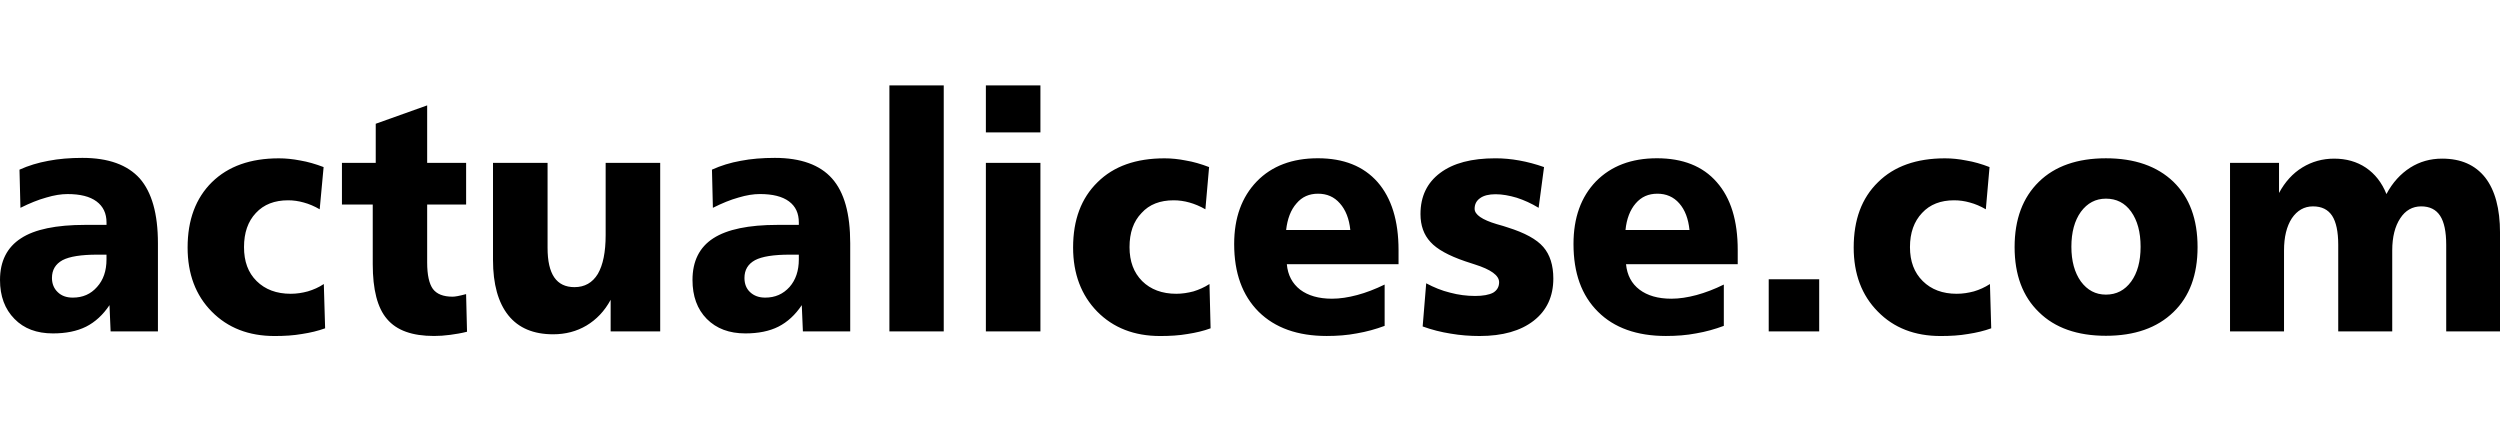 <?xml version="1.0" encoding="utf-8"?>
<!-- Generator: Adobe Illustrator 16.0.0, SVG Export Plug-In . SVG Version: 6.00 Build 0)  -->
<!DOCTYPE svg PUBLIC "-//W3C//DTD SVG 1.1//EN" "http://www.w3.org/Graphics/SVG/1.1/DTD/svg11.dtd">
<svg version="1.1" id="Слой_1" xmlns="http://www.w3.org/2000/svg" xmlns:xlink="http://www.w3.org/1999/xlink" x="0px" y="0px"
	 width="118.661px" height="20px" viewBox="0 0 118.661 20" enable-background="new 0 0 118.661 20" xml:space="preserve">
<g>
	<path d="M4.615,12.087c-0.758,0-1.313,0.087-1.646,0.261c-0.335,0.184-0.503,0.463-0.503,0.846c0,0.278,0.098,0.506,0.272,0.67
		c0.178,0.176,0.415,0.262,0.715,0.262c0.476,0,0.854-0.165,1.153-0.505c0.3-0.331,0.449-0.766,0.449-1.308v-0.226H4.615z
		 M7.496,11.547v4.182H5.25l-0.053-1.246c-0.309,0.462-0.679,0.803-1.11,1.021c-0.44,0.218-0.96,0.321-1.576,0.321
		c-0.767,0-1.374-0.227-1.823-0.688C0.229,14.674,0,14.055,0,13.289c0-0.889,0.334-1.551,0.996-1.978
		c0.65-0.427,1.672-0.637,3.047-0.637h1.013v-0.112c0-0.437-0.159-0.768-0.476-1.003S3.805,9.211,3.207,9.211
		c-0.301,0-0.635,0.052-1.014,0.166C1.814,9.481,1.408,9.646,0.97,9.864L0.925,8.053c0.423-0.192,0.881-0.331,1.366-0.419
		C2.783,7.538,3.32,7.494,3.91,7.494c1.242,0,2.141,0.332,2.723,0.976C7.205,9.125,7.496,10.143,7.496,11.547L7.496,11.547z
		 M15.36,7.93l-0.186,2.004c-0.255-0.148-0.501-0.253-0.757-0.322c-0.246-0.07-0.494-0.105-0.74-0.105
		c-0.643,0-1.153,0.193-1.532,0.602c-0.378,0.401-0.563,0.94-0.563,1.62c0,0.681,0.193,1.211,0.599,1.612s0.942,0.603,1.62,0.603
		c0.283,0,0.555-0.044,0.811-0.114c0.264-0.079,0.52-0.19,0.758-0.349l0.062,2.102c-0.335,0.121-0.696,0.209-1.101,0.27
		c-0.396,0.07-0.828,0.096-1.295,0.096c-1.232,0-2.22-0.385-2.986-1.16c-0.766-0.775-1.145-1.793-1.145-3.041
		c0-1.315,0.388-2.344,1.154-3.101c0.775-0.759,1.832-1.132,3.18-1.132c0.324,0,0.66,0.034,1.021,0.104
		C14.604,7.677,14.973,7.783,15.36,7.93L15.36,7.93z M20.275,5.002v2.727h1.849v1.978h-1.849v2.754c0,0.594,0.096,1.011,0.272,1.254
		c0.185,0.245,0.493,0.367,0.934,0.367c0.062,0,0.142-0.009,0.237-0.027c0.098-0.016,0.229-0.051,0.405-0.095l0.044,1.786
		c-0.273,0.07-0.545,0.113-0.801,0.148c-0.266,0.036-0.52,0.053-0.766,0.053c-1.031,0-1.771-0.262-2.229-0.803
		c-0.459-0.531-0.679-1.402-0.679-2.604V9.707h-1.462V7.729h1.604V5.874L20.275,5.002z M23.401,7.729h2.589v4.035
		c0,0.627,0.105,1.091,0.318,1.403c0.211,0.305,0.527,0.462,0.959,0.462c0.484,0,0.854-0.209,1.109-0.628
		c0.247-0.426,0.371-1.036,0.371-1.847V7.729h2.589v8h-2.352V14.23c-0.29,0.539-0.679,0.941-1.146,1.221
		c-0.467,0.277-0.995,0.416-1.585,0.416c-0.925,0-1.638-0.295-2.122-0.896s-0.731-1.481-0.731-2.633V7.729z M37.484,12.087
		c-0.767,0-1.313,0.087-1.646,0.261c-0.336,0.184-0.503,0.463-0.503,0.846c0,0.278,0.089,0.506,0.265,0.67
		c0.186,0.176,0.423,0.262,0.722,0.262c0.467,0,0.846-0.165,1.154-0.505c0.29-0.331,0.44-0.766,0.44-1.308v-0.226H37.484z
		 M40.355,11.547v4.182h-2.246l-0.053-1.246c-0.309,0.462-0.679,0.803-1.109,1.021c-0.432,0.218-0.96,0.321-1.568,0.321
		c-0.766,0-1.373-0.227-1.832-0.688c-0.457-0.463-0.678-1.082-0.678-1.848c0-0.889,0.326-1.551,0.986-1.978
		c0.66-0.427,1.682-0.637,3.048-0.637h1.013v-0.112c0-0.437-0.15-0.768-0.467-1.003s-0.775-0.349-1.383-0.349
		c-0.3,0-0.635,0.052-1.013,0.166c-0.378,0.104-0.784,0.27-1.216,0.488l-0.044-1.812c0.423-0.192,0.872-0.331,1.366-0.419
		c0.492-0.096,1.029-0.139,1.619-0.139c1.232,0,2.141,0.332,2.713,0.976C40.074,9.125,40.355,10.143,40.355,11.547L40.355,11.547z
		 M42.215,4.053h2.579v11.676h-2.579V4.053z M46.794,7.729h2.589v8h-2.589V7.729z M46.794,4.053h2.589v2.23h-2.589V4.053z
		 M57.389,7.93l-0.176,2.004c-0.256-0.148-0.512-0.253-0.758-0.322c-0.246-0.07-0.502-0.105-0.748-0.105
		c-0.643,0-1.154,0.193-1.523,0.602c-0.389,0.401-0.572,0.94-0.572,1.62c0,0.681,0.201,1.211,0.599,1.612
		c0.404,0.401,0.95,0.603,1.62,0.603c0.281,0,0.555-0.044,0.819-0.114c0.255-0.079,0.511-0.19,0.757-0.349l0.053,2.102
		c-0.326,0.121-0.695,0.209-1.092,0.27c-0.396,0.07-0.837,0.096-1.303,0.096c-1.225,0-2.221-0.385-2.986-1.16
		c-0.758-0.775-1.145-1.793-1.145-3.041c0-1.315,0.387-2.344,1.162-3.101c0.767-0.759,1.822-1.132,3.18-1.132
		c0.325,0,0.66,0.034,1.012,0.104C56.641,7.677,57.002,7.783,57.389,7.93L57.389,7.93z M66.381,11.869v0.671h-5.302
		c0.044,0.522,0.265,0.923,0.634,1.21c0.371,0.279,0.873,0.428,1.506,0.428c0.379,0,0.775-0.061,1.198-0.174
		s0.854-0.279,1.304-0.498v1.961c-0.423,0.157-0.863,0.279-1.321,0.357c-0.458,0.088-0.934,0.123-1.428,0.123
		c-1.382,0-2.456-0.385-3.231-1.15c-0.775-0.776-1.162-1.84-1.162-3.215c0-1.248,0.361-2.232,1.074-2.972
		c0.713-0.733,1.682-1.098,2.897-1.098c1.224,0,2.167,0.374,2.837,1.132C66.047,9.402,66.381,10.474,66.381,11.869L66.381,11.869z
		 M64.092,10.918c-0.053-0.531-0.221-0.958-0.494-1.264c-0.272-0.313-0.617-0.46-1.039-0.46c-0.414,0-0.758,0.146-1.021,0.46
		c-0.273,0.306-0.432,0.733-0.493,1.264H64.092z M73.287,7.93L73.03,9.864c-0.343-0.209-0.687-0.365-1.039-0.479
		c-0.353-0.104-0.687-0.166-1.004-0.166c-0.316,0-0.563,0.061-0.731,0.183c-0.176,0.122-0.264,0.289-0.264,0.507
		c0,0.278,0.353,0.522,1.057,0.731c0.221,0.062,0.396,0.113,0.519,0.157c0.802,0.252,1.366,0.557,1.684,0.925
		c0.317,0.365,0.476,0.87,0.476,1.497c0,0.846-0.307,1.517-0.934,2.005c-0.616,0.479-1.471,0.724-2.563,0.724
		c-0.467,0-0.926-0.035-1.375-0.113c-0.449-0.07-0.897-0.183-1.33-0.34l0.168-2.049c0.361,0.193,0.739,0.349,1.137,0.445
		c0.387,0.104,0.783,0.156,1.188,0.156c0.369,0,0.661-0.053,0.854-0.156c0.186-0.113,0.282-0.279,0.282-0.496
		c0-0.324-0.387-0.603-1.162-0.847c-0.186-0.061-0.344-0.112-0.449-0.147c-0.793-0.271-1.34-0.575-1.646-0.915
		c-0.317-0.341-0.475-0.784-0.475-1.325c0-0.845,0.316-1.49,0.932-1.952c0.625-0.47,1.498-0.696,2.625-0.696
		c0.371,0,0.749,0.034,1.136,0.104C72.503,7.687,72.891,7.791,73.287,7.93L73.287,7.93z M82.48,11.869v0.671h-5.302
		c0.052,0.522,0.264,0.923,0.644,1.21c0.37,0.279,0.871,0.428,1.506,0.428c0.379,0,0.773-0.061,1.197-0.174
		c0.413-0.113,0.854-0.279,1.295-0.498v1.961c-0.423,0.157-0.854,0.279-1.313,0.357c-0.459,0.088-0.933,0.123-1.436,0.123
		c-1.375,0-2.457-0.385-3.223-1.15c-0.783-0.776-1.163-1.84-1.163-3.215c0-1.248,0.354-2.232,1.065-2.972
		c0.723-0.733,1.682-1.098,2.897-1.098c1.224,0,2.176,0.374,2.836,1.132C82.154,9.402,82.48,10.474,82.48,11.869L82.48,11.869z
		 M80.191,10.918c-0.054-0.531-0.213-0.958-0.484-1.264c-0.273-0.313-0.625-0.46-1.039-0.46c-0.424,0-0.759,0.146-1.031,0.46
		c-0.265,0.306-0.432,0.733-0.484,1.264H80.191z M83.951,13.254h2.396v2.475h-2.396V13.254z M94.432,7.93l-0.176,2.004
		c-0.255-0.148-0.501-0.253-0.758-0.322c-0.246-0.07-0.493-0.105-0.748-0.105c-0.635,0-1.145,0.193-1.522,0.602
		c-0.379,0.401-0.573,0.94-0.573,1.62c0,0.681,0.202,1.211,0.607,1.612c0.404,0.401,0.942,0.603,1.611,0.603
		c0.29,0,0.556-0.044,0.819-0.114c0.266-0.079,0.512-0.19,0.759-0.349l0.061,2.102c-0.335,0.121-0.696,0.209-1.101,0.27
		c-0.397,0.07-0.829,0.096-1.303,0.096c-1.226,0-2.221-0.385-2.978-1.16c-0.768-0.775-1.146-1.793-1.146-3.041
		c0-1.315,0.378-2.344,1.155-3.101c0.765-0.759,1.831-1.132,3.178-1.132c0.326,0,0.661,0.034,1.014,0.104
		C93.684,7.677,94.054,7.783,94.432,7.93L94.432,7.93z M99.956,9.429c-0.486,0-0.882,0.209-1.19,0.626
		c-0.298,0.418-0.449,0.968-0.449,1.657c0,0.678,0.151,1.227,0.449,1.646c0.309,0.418,0.704,0.626,1.19,0.626
		c0.501,0,0.896-0.208,1.197-0.618c0.298-0.41,0.449-0.958,0.449-1.654c0-0.698-0.151-1.248-0.449-1.667
		C100.853,9.629,100.457,9.429,99.956,9.429L99.956,9.429z M99.956,7.513c1.363,0,2.431,0.374,3.204,1.115
		c0.768,0.749,1.146,1.777,1.146,3.101c0,1.316-0.378,2.345-1.146,3.085c-0.773,0.749-1.841,1.124-3.204,1.124
		c-1.356,0-2.424-0.375-3.181-1.124c-0.767-0.74-1.153-1.769-1.153-3.085c0-1.324,0.387-2.352,1.153-3.101
		C97.532,7.886,98.6,7.513,99.956,7.513L99.956,7.513z M113.271,9.211c0.291-0.549,0.67-0.959,1.128-1.254
		c0.46-0.289,0.959-0.428,1.515-0.428c0.89,0,1.568,0.297,2.044,0.897c0.467,0.602,0.704,1.473,0.704,2.623v4.68h-2.554v-4.112
		c0-0.619-0.096-1.081-0.29-1.377s-0.494-0.445-0.898-0.445c-0.415,0-0.75,0.191-0.994,0.566c-0.248,0.375-0.38,0.881-0.38,1.526
		v3.842h-2.563v-4.112c0-0.619-0.098-1.081-0.29-1.377c-0.196-0.296-0.494-0.445-0.909-0.445c-0.413,0-0.748,0.191-1.003,0.566
		c-0.248,0.383-0.371,0.889-0.371,1.526v3.842h-2.563v-8h2.326v1.43c0.281-0.523,0.65-0.933,1.108-1.212s0.96-0.418,1.507-0.418
		c0.572,0,1.073,0.139,1.506,0.428C112.726,8.252,113.052,8.662,113.271,9.211L113.271,9.211z"/>
</g>
<rect y="0" opacity="0" fill-rule="evenodd" clip-rule="evenodd" width="118.661" height="20"/>
</svg>

